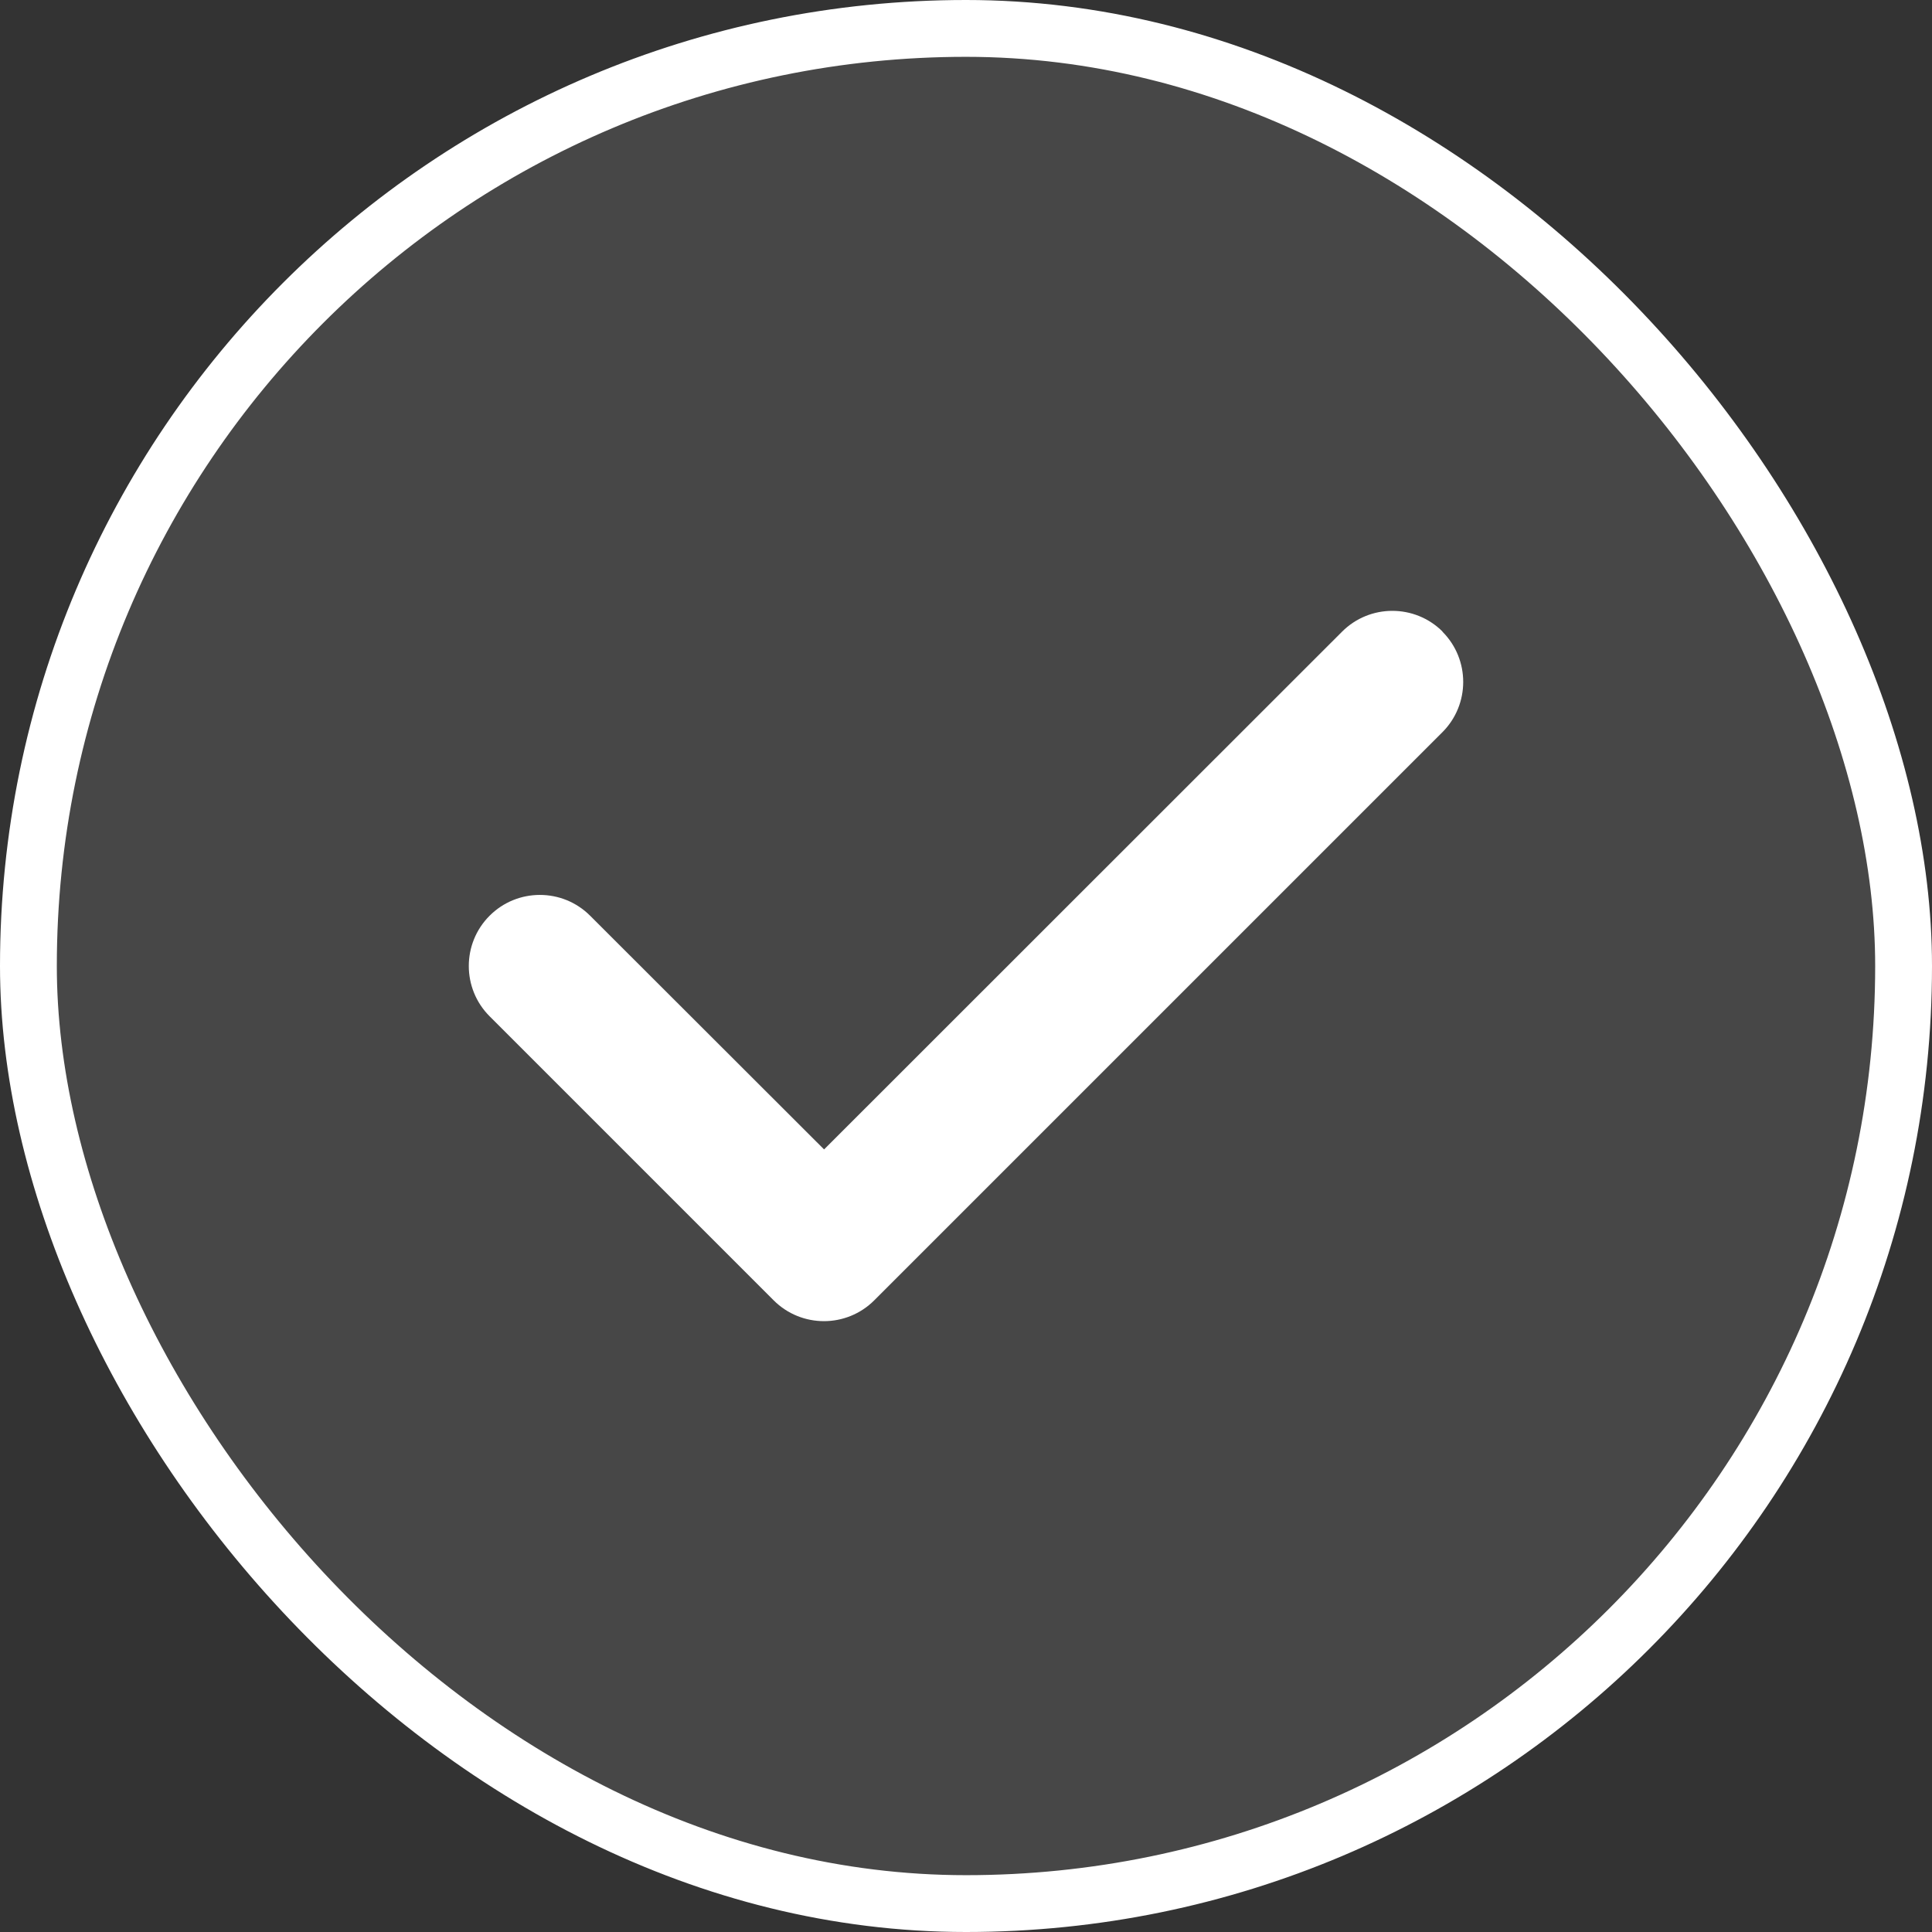 <svg width="68" height="68" viewBox="0 0 68 68" fill="none" xmlns="http://www.w3.org/2000/svg">
<rect x="0" y="0" width="68" height="68" fill="#333333" stroke="none"/>
<rect x="1" y="1" width="66" height="66" rx="33" fill="white" fill-opacity="0.1"/>
<rect x="1" y="1" width="66" height="66" rx="33" stroke="white" stroke-width="2"/>
<path d="M50.768 22.232C51.744 23.209 51.744 24.794 50.768 25.771L30.77 45.768C29.793 46.744 28.208 46.744 27.231 45.768L17.232 35.769C16.256 34.793 16.256 33.207 17.232 32.231C18.209 31.254 19.795 31.254 20.771 32.231L29.005 40.456L47.237 22.232C48.213 21.256 49.799 21.256 50.776 22.232H50.768Z" fill="white"/>
</svg>
